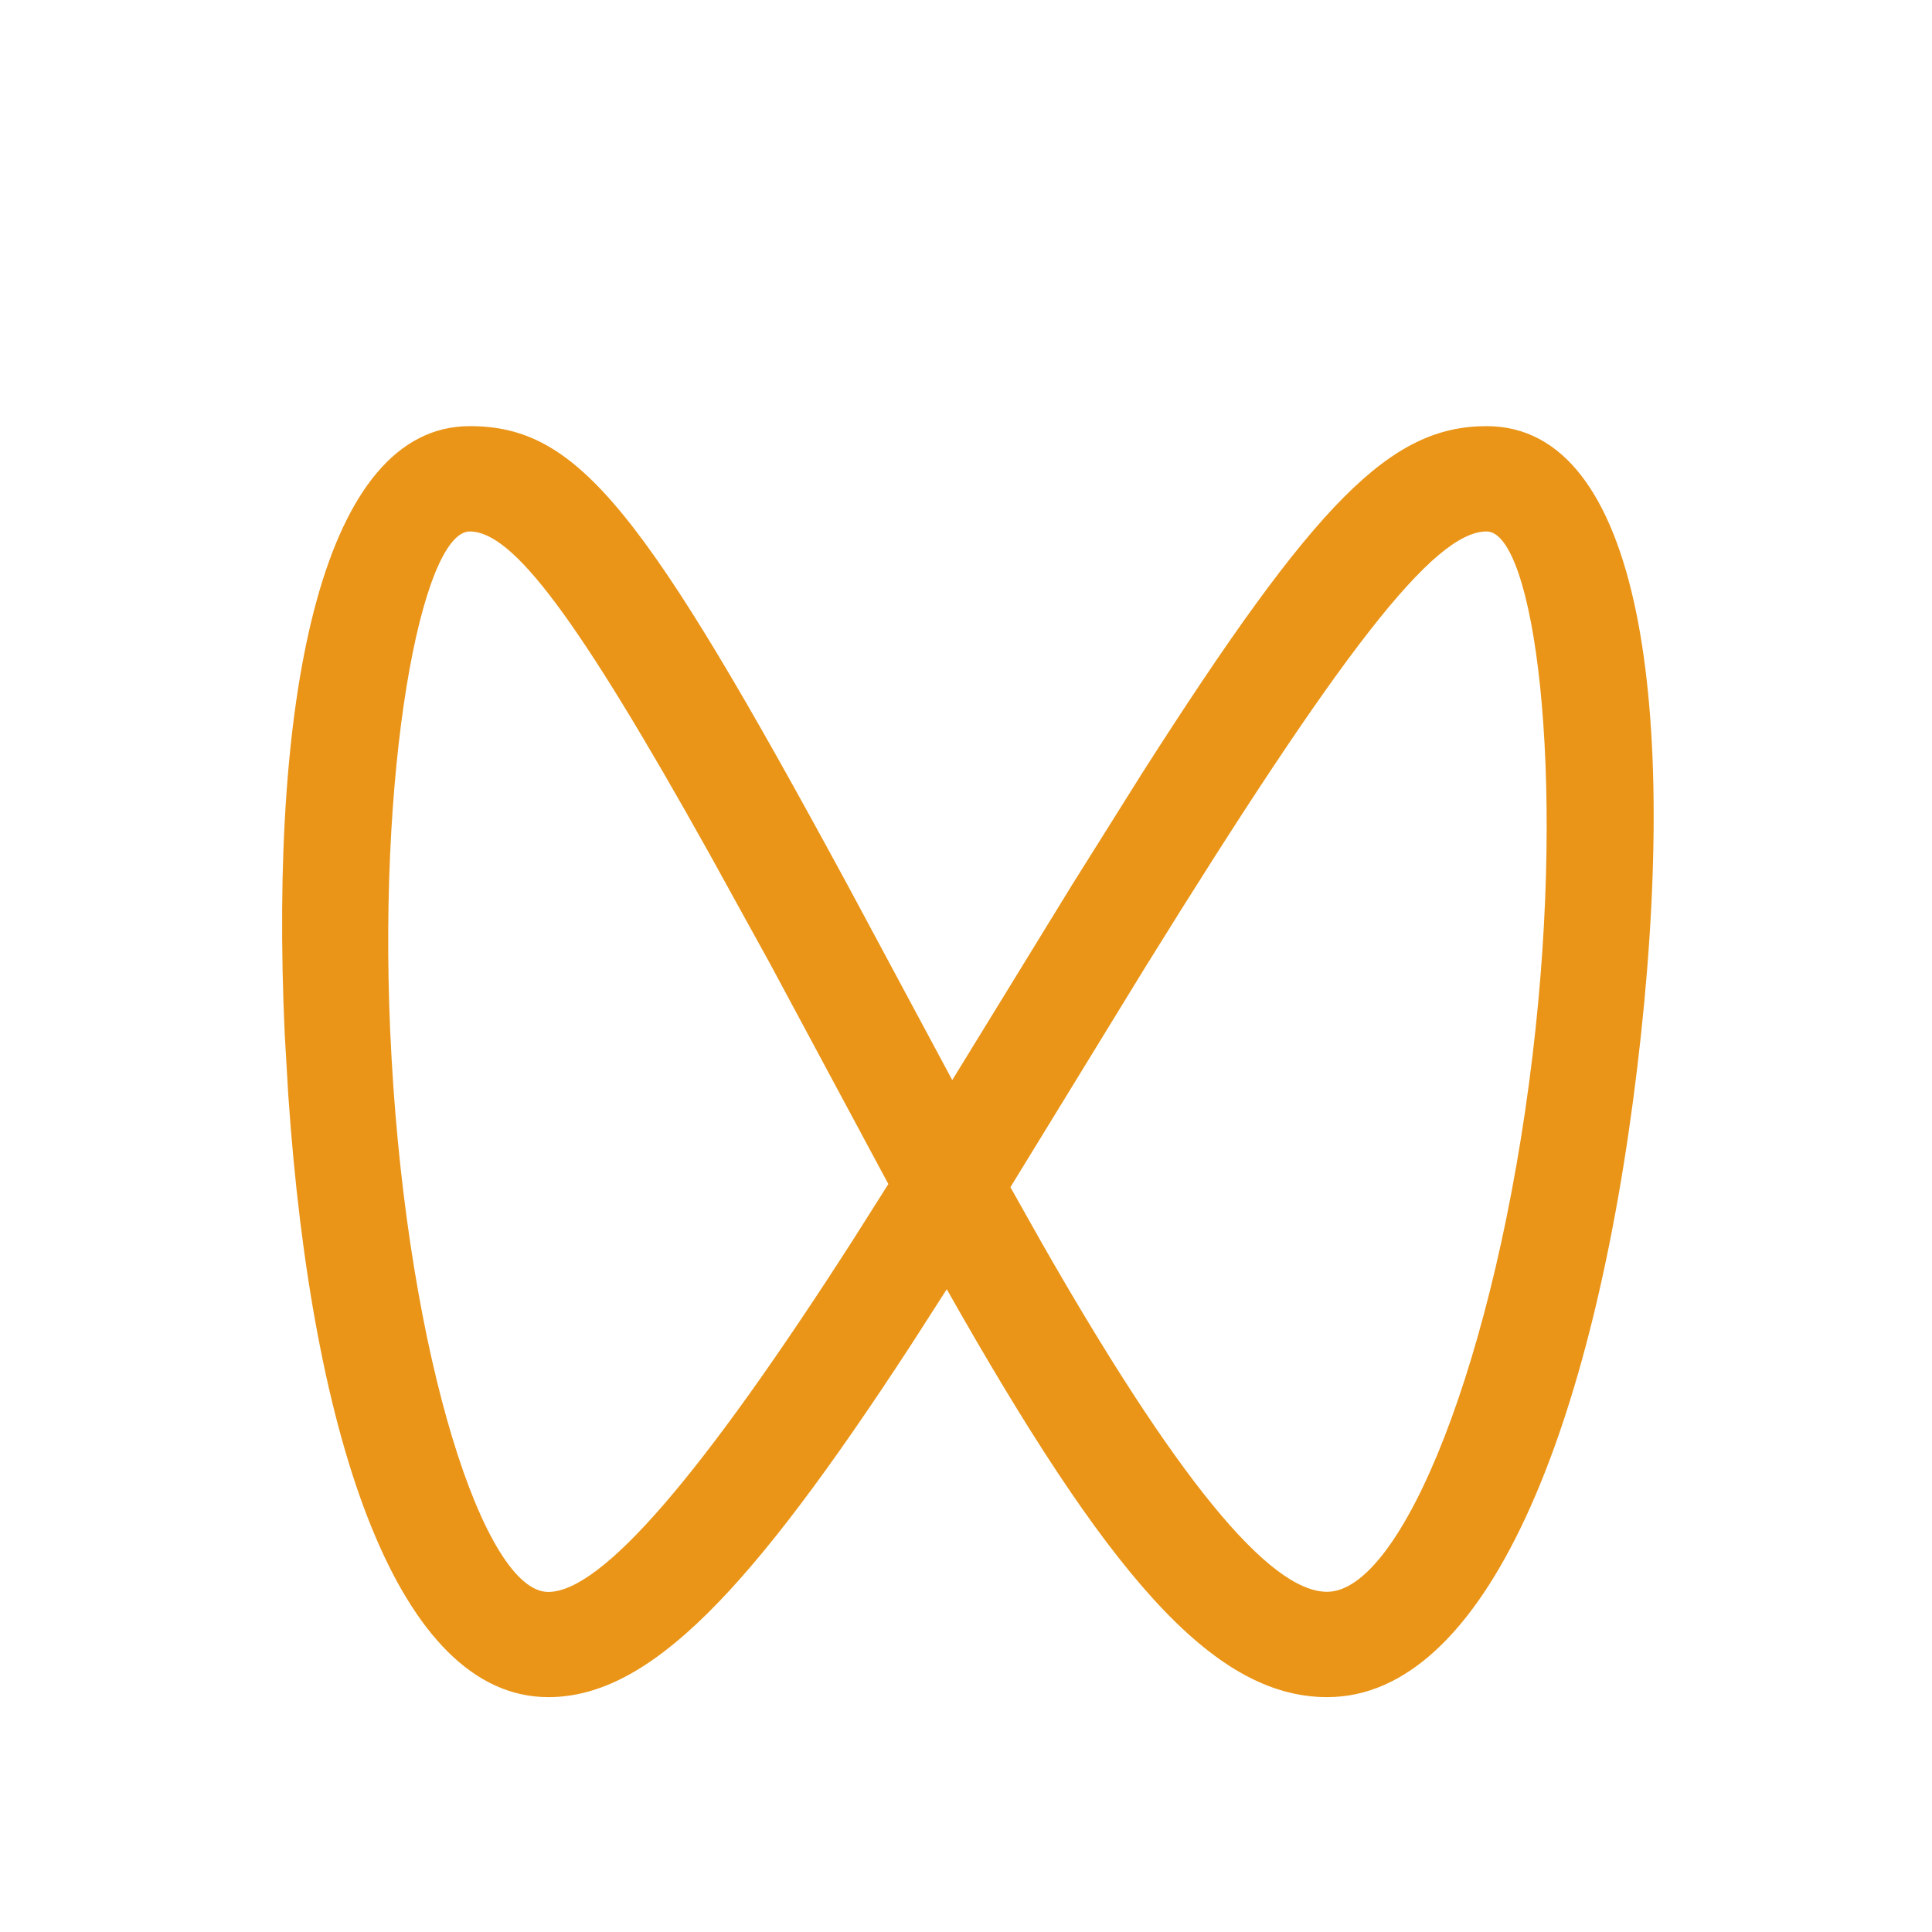 <?xml version="1.0" standalone="no"?><!DOCTYPE svg PUBLIC "-//W3C//DTD SVG 1.1//EN" "http://www.w3.org/Graphics/SVG/1.1/DTD/svg11.dtd"><svg t="1709195087957" class="icon" viewBox="0 0 1024 1024" version="1.1" xmlns="http://www.w3.org/2000/svg" p-id="1656" xmlns:xlink="http://www.w3.org/1999/xlink" width="200" height="200"><path d="M787.932 225.862c81.854 0 102.79 149.097 79.819 340.208-23.044 191.402-80.256 333.445-164.289 333.445-61.499 0-117.182-66.733-201.652-216.19l-19.335 30.094c-84.762 129.903-138.119 186.096-191.84 186.096-79.236 0-125.251-134.992-137.827-318.907l-1.889-32.202c-8.434-183.624 20.864-322.544 98.062-322.544 57.648 0 92.249 43.981 200.418 243.526l55.319 103.077 63.534-103.514 37.075-59.101c92.103-144.299 131.647-183.988 182.605-183.988z m0 55.828c-27.987 0-76.982 63.243-181.37 231.675l-71.021 115.875 16.648 29.584c70.511 123.435 120.233 184.862 151.2 184.862 39.765 0 89.632-123.727 108.898-284.307 18.173-151.564 0.578-277.689-24.355-277.689z m-538.951 0c-25.443 0-50.158 126.489-41.432 279.364 8.939 158.473 49.066 282.705 83.014 282.705 28.352 0 81.417-61.718 161.381-186.314l18.898-29.876-62.515-116.458-32.347-58.663c-70.007-125.397-104.173-170.758-126.999-170.758z m0 0" fill="#ea9518" p-id="1657"></path></svg>